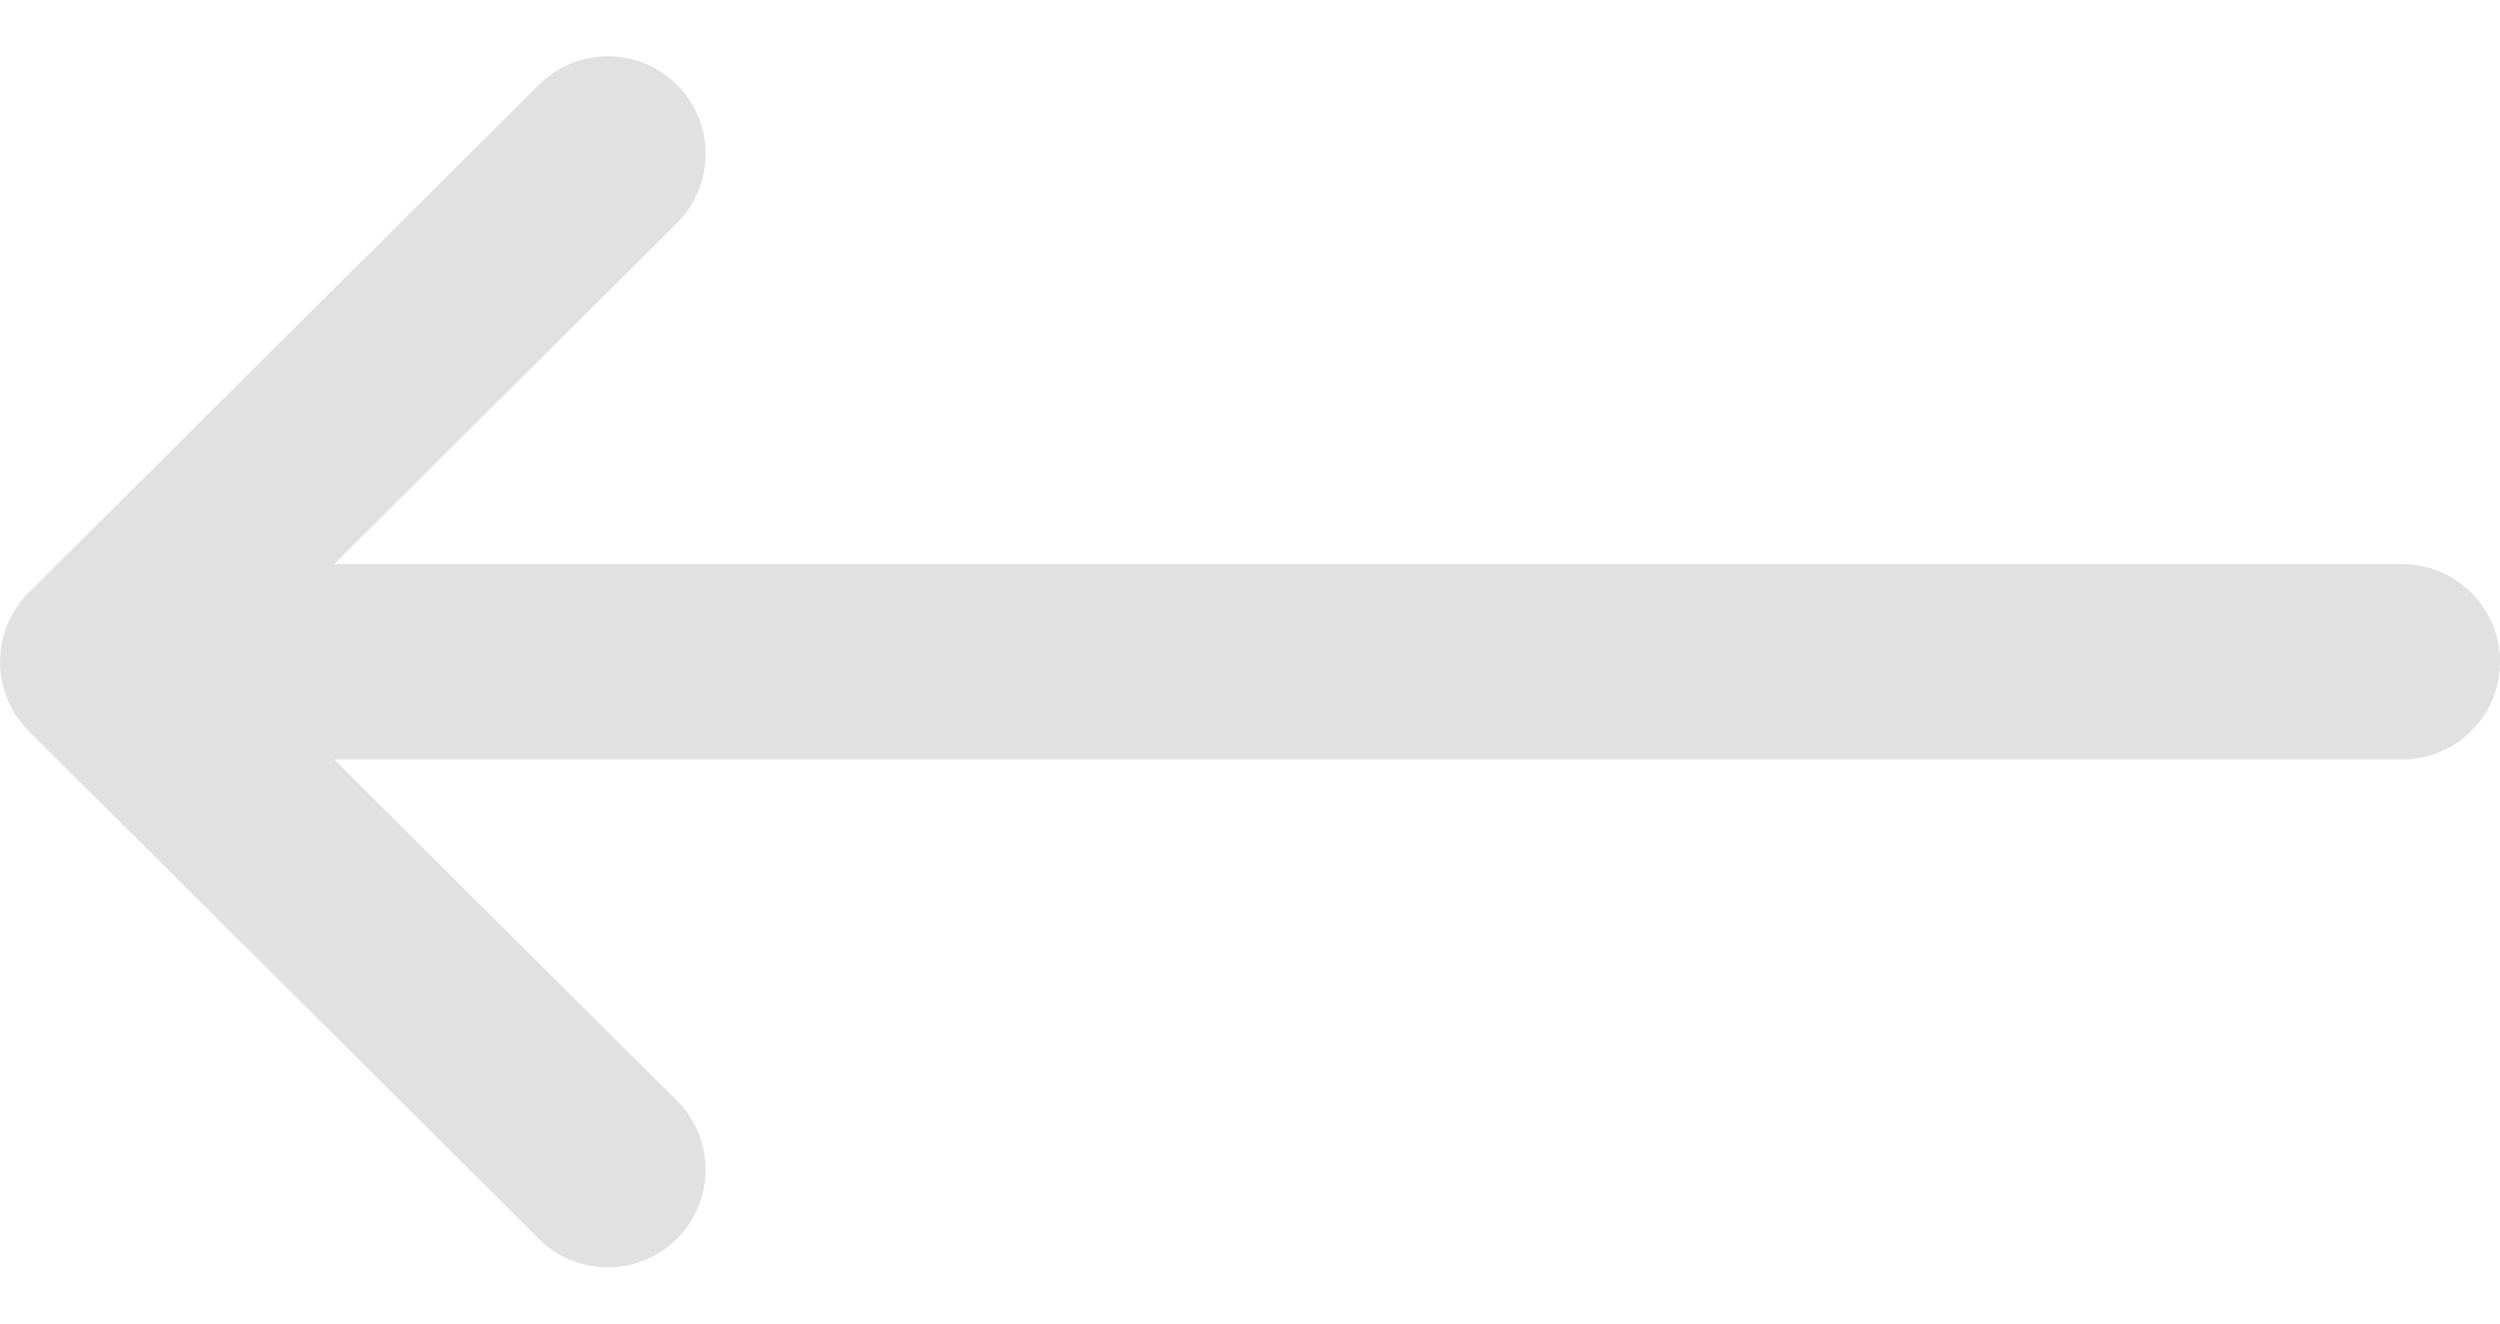<svg width="34" height="18" fill="none" xmlns="http://www.w3.org/2000/svg"><path d="M32.672 7.672H4.545l4.66-4.637A1.328 1.328 0 1 0 7.33 1.152L.39 8.06a1.33 1.33 0 0 0 0 1.881v.001l6.94 6.907a1.328 1.328 0 0 0 1.874-1.883l-4.66-4.637h28.128a1.328 1.328 0 1 0 0-2.656Z" fill="#E1E1E1"/></svg>